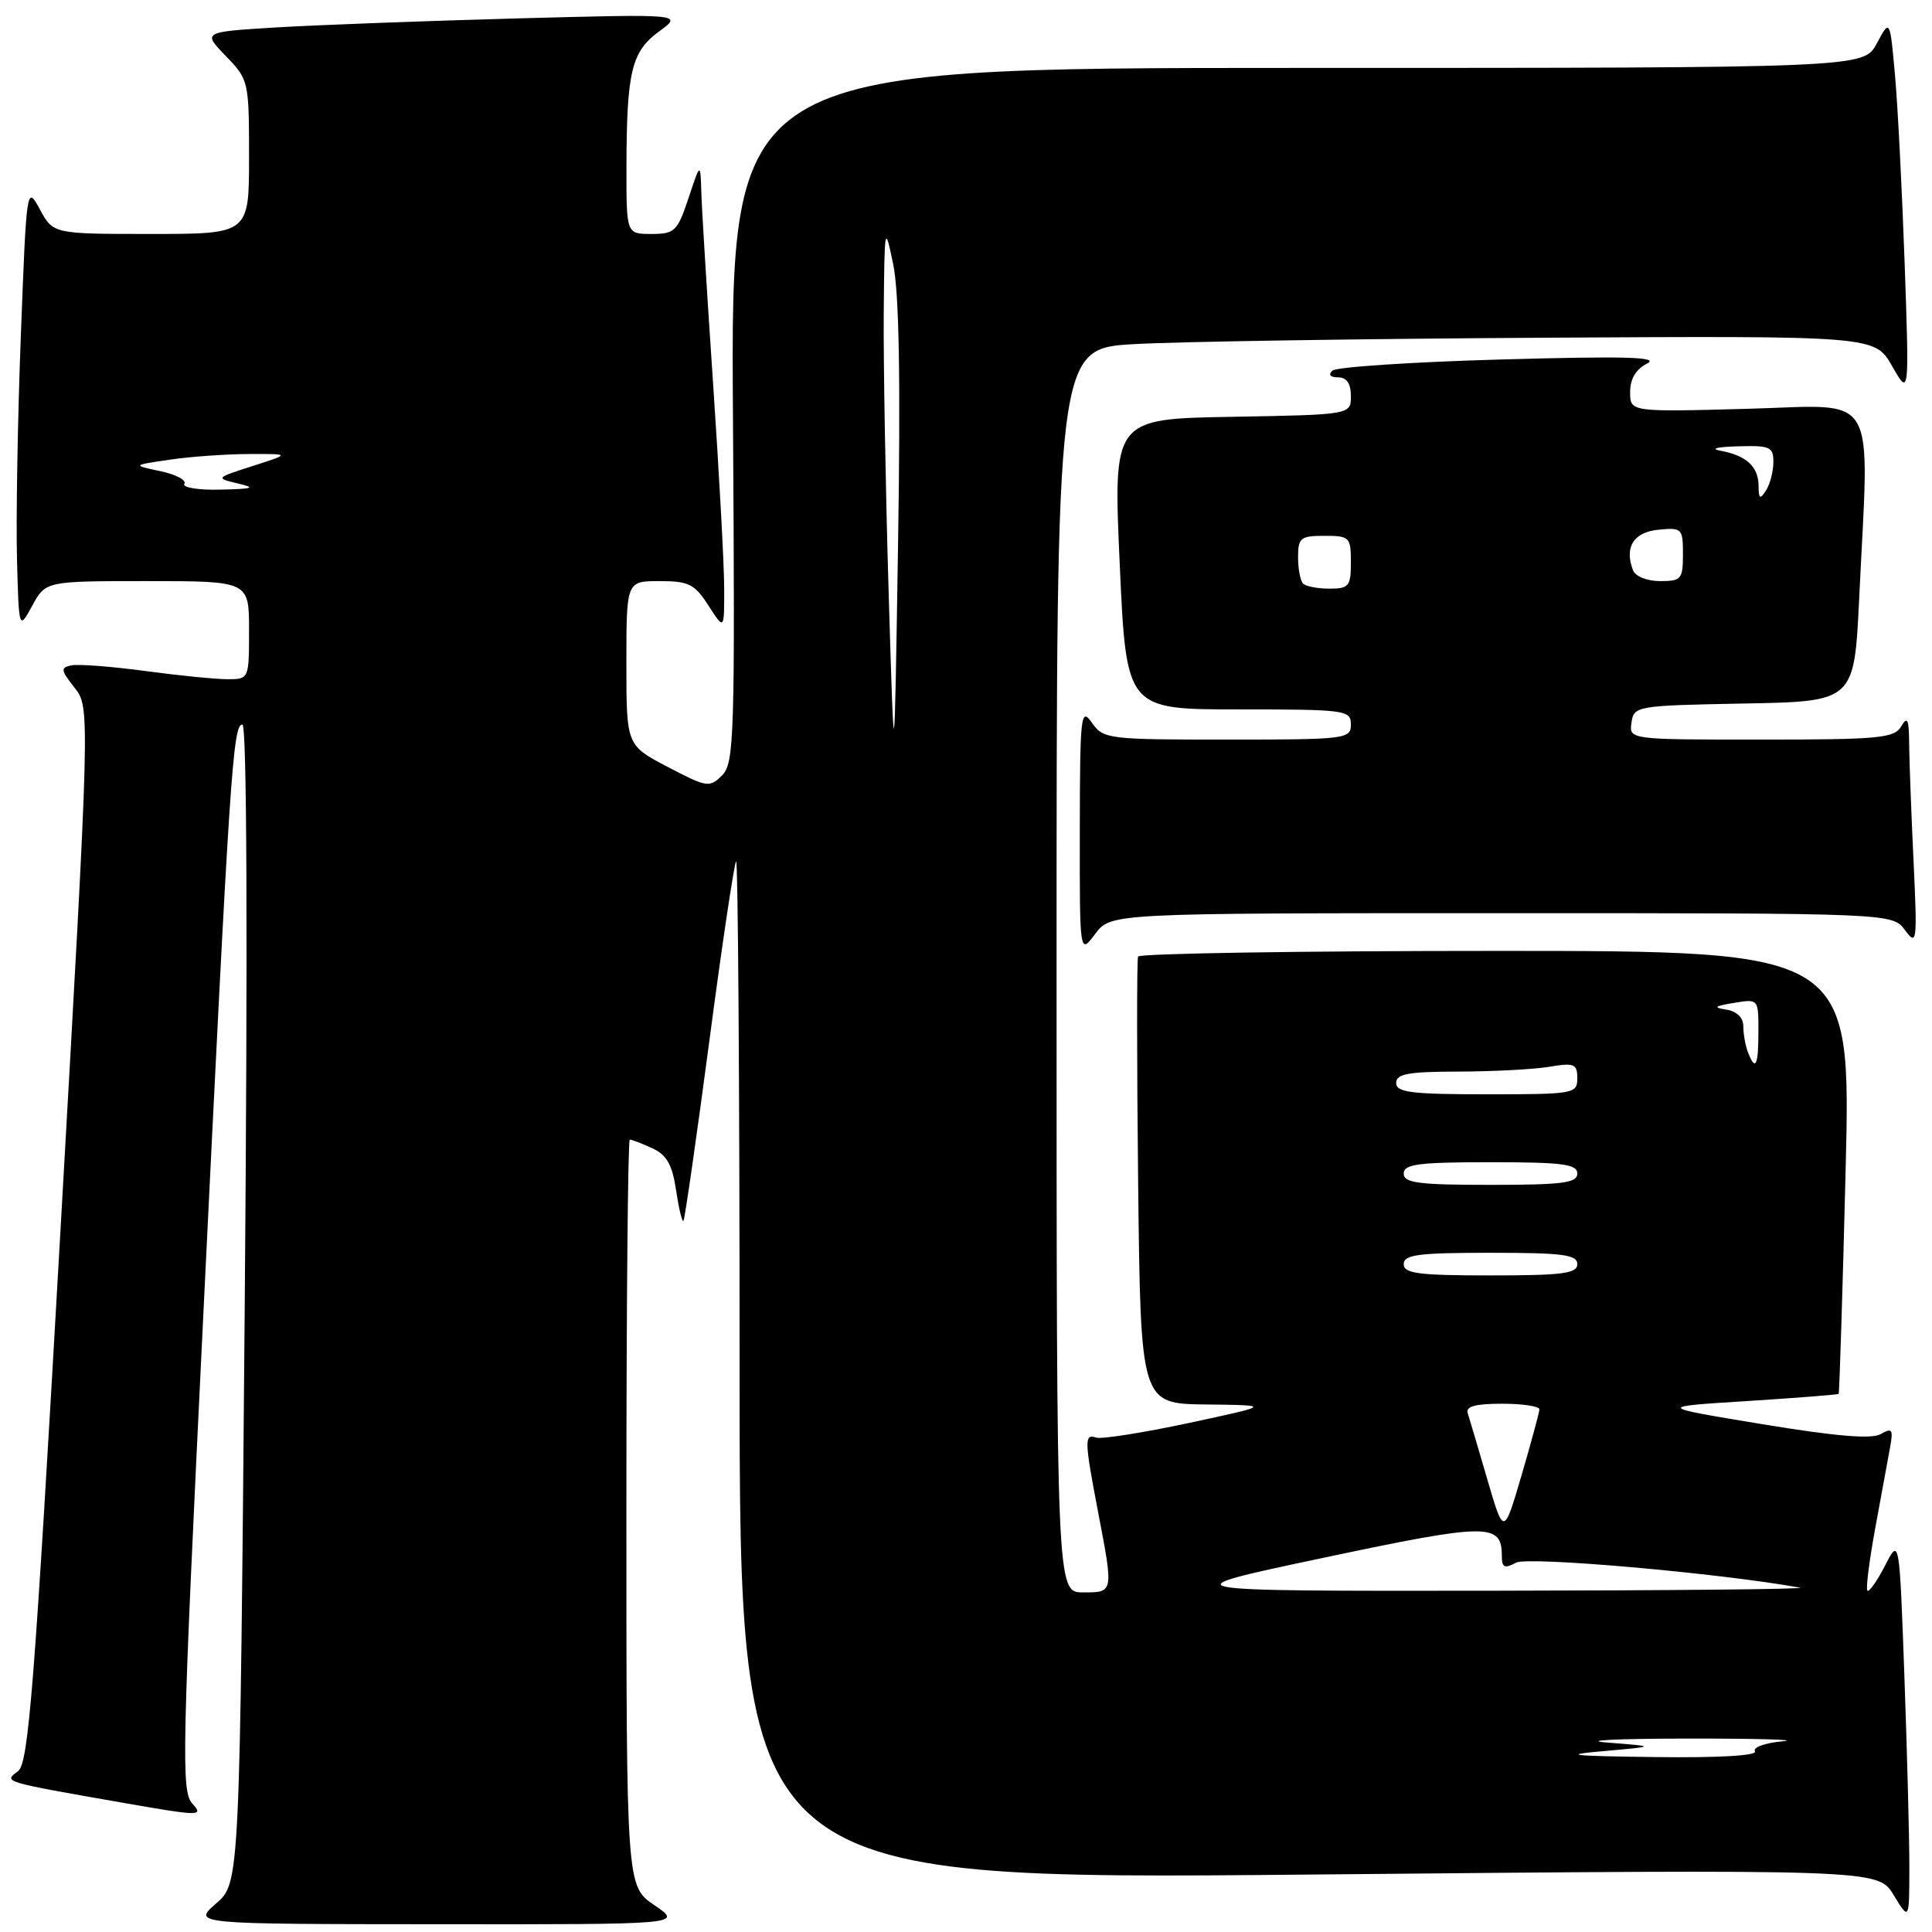 <?xml version="1.0" encoding="UTF-8" standalone="no"?>
<!DOCTYPE svg PUBLIC "-//W3C//DTD SVG 1.1//EN" "http://www.w3.org/Graphics/SVG/1.1/DTD/svg11.dtd" >
<svg xmlns="http://www.w3.org/2000/svg" xmlns:xlink="http://www.w3.org/1999/xlink" version="1.1" viewBox="0 0 256 256">
 <g >
 <path fill="currentColor"
d=" M 86.73 252.46 C 83.00 249.93 83.00 249.93 83.00 200.46 C 83.00 173.26 83.20 151.00 83.45 151.00 C 83.70 151.00 85.03 151.51 86.41 152.14 C 88.34 153.02 89.07 154.30 89.58 157.69 C 89.94 160.11 90.38 161.95 90.56 161.78 C 90.73 161.60 92.27 150.92 93.98 138.02 C 95.68 125.13 97.29 114.38 97.54 114.13 C 97.79 113.87 98.00 144.14 98.00 181.38 C 98.00 249.09 98.00 249.09 173.42 248.39 C 248.84 247.68 248.84 247.68 250.91 251.09 C 252.99 254.50 252.99 254.50 253.00 247.41 C 253.00 243.51 252.70 232.09 252.34 222.03 C 251.68 203.74 251.68 203.74 249.77 207.47 C 248.71 209.51 247.67 211.00 247.44 210.77 C 247.21 210.55 247.69 206.79 248.49 202.43 C 249.30 198.07 250.18 193.27 250.45 191.76 C 250.88 189.39 250.71 189.15 249.22 190.02 C 248.01 190.72 243.33 190.33 233.50 188.71 C 219.50 186.40 219.50 186.40 231.47 185.65 C 238.05 185.23 243.53 184.80 243.63 184.70 C 243.73 184.59 244.15 171.34 244.55 155.25 C 245.28 126.00 245.28 126.00 198.20 126.00 C 172.30 126.00 150.98 126.34 150.80 126.75 C 150.63 127.16 150.63 140.66 150.81 156.75 C 151.14 186.00 151.14 186.00 159.82 186.10 C 168.50 186.20 168.50 186.20 157.50 188.56 C 151.45 189.85 145.94 190.72 145.25 190.49 C 143.66 189.95 143.68 190.82 145.50 200.34 C 147.56 211.10 147.58 211.00 143.50 211.00 C 140.00 211.00 140.00 211.00 140.00 128.60 C 140.00 46.19 140.00 46.19 150.25 45.60 C 155.89 45.27 180.28 44.89 204.46 44.75 C 248.42 44.50 248.42 44.50 250.71 48.50 C 252.99 52.50 252.99 52.50 252.38 35.00 C 252.04 25.38 251.47 14.12 251.10 10.00 C 250.43 2.50 250.43 2.50 248.69 5.75 C 246.95 9.00 246.95 9.00 171.88 9.00 C 96.82 9.00 96.82 9.00 97.12 55.00 C 97.40 97.63 97.30 101.13 95.68 102.74 C 94.03 104.40 93.67 104.34 88.47 101.62 C 83.00 98.75 83.00 98.75 83.00 87.88 C 83.00 77.00 83.00 77.00 87.40 77.00 C 91.27 77.00 92.05 77.39 93.88 80.25 C 95.97 83.50 95.97 83.50 95.96 78.00 C 95.96 74.97 95.30 62.83 94.50 51.00 C 93.70 39.17 92.99 27.70 92.93 25.50 C 92.81 21.50 92.81 21.50 91.23 26.25 C 89.77 30.65 89.40 31.00 86.32 31.00 C 83.00 31.00 83.00 31.00 83.01 22.25 C 83.03 9.49 83.66 6.85 87.34 4.16 C 90.50 1.85 90.50 1.85 68.50 2.44 C 56.40 2.77 42.07 3.31 36.66 3.63 C 26.83 4.23 26.83 4.23 29.91 7.41 C 32.95 10.55 33.00 10.75 33.00 20.80 C 33.00 31.00 33.00 31.00 20.03 31.00 C 7.05 31.00 7.05 31.00 5.29 27.75 C 3.53 24.52 3.52 24.64 2.76 44.50 C 2.34 55.50 2.11 68.78 2.25 74.00 C 2.50 83.50 2.50 83.50 4.28 80.25 C 6.05 77.00 6.05 77.00 19.53 77.00 C 33.00 77.00 33.00 77.00 33.00 83.50 C 33.00 89.97 32.99 90.00 30.16 90.00 C 28.60 90.00 23.68 89.51 19.23 88.91 C 14.79 88.31 10.40 87.98 9.48 88.16 C 7.99 88.46 8.03 88.78 9.88 91.13 C 11.95 93.76 11.95 93.76 7.98 163.63 C 4.55 223.93 3.78 233.66 2.38 234.70 C 0.45 236.13 0.27 236.07 16.30 238.88 C 26.57 240.67 27.02 240.68 25.48 238.98 C 24.00 237.34 24.11 232.27 26.91 174.85 C 30.45 102.16 30.86 96.00 32.12 96.00 C 32.72 96.00 32.83 124.76 32.43 172.75 C 31.78 249.50 31.78 249.50 28.64 252.22 C 25.50 254.95 25.50 254.95 57.98 254.97 C 90.46 255.00 90.46 255.00 86.73 252.46 Z  M 198.96 121.00 C 250.76 121.00 250.76 121.00 252.42 123.25 C 254.01 125.38 254.06 124.90 253.55 114.00 C 253.25 107.67 252.99 100.70 252.97 98.50 C 252.95 95.30 252.74 94.85 251.92 96.25 C 251.01 97.81 249.01 98.00 233.38 98.00 C 215.86 98.00 215.86 98.00 216.18 95.75 C 216.49 93.55 216.82 93.49 231.10 93.22 C 245.69 92.95 245.69 92.95 246.35 79.32 C 247.69 51.20 249.17 53.70 231.50 54.17 C 216.00 54.59 216.00 54.59 216.00 51.95 C 216.00 50.21 216.77 48.92 218.25 48.17 C 219.97 47.30 215.41 47.17 199.00 47.63 C 187.18 47.96 177.07 48.63 176.55 49.11 C 175.97 49.65 176.26 50.00 177.30 50.00 C 178.44 50.00 179.00 50.81 179.00 52.48 C 179.00 54.95 179.00 54.95 163.25 55.23 C 147.50 55.50 147.50 55.50 148.37 74.75 C 149.24 94.00 149.24 94.00 164.12 94.00 C 178.33 94.00 179.00 94.09 179.00 96.00 C 179.00 97.92 178.33 98.00 162.62 98.00 C 146.77 98.00 146.19 97.93 144.67 95.75 C 143.22 93.67 143.10 94.72 143.08 110.00 C 143.06 126.50 143.06 126.50 145.12 123.75 C 147.17 121.00 147.17 121.00 198.96 121.00 Z  M 212.50 232.03 C 219.50 231.41 219.50 231.41 213.00 230.90 C 209.43 230.62 214.15 230.38 223.50 230.37 C 232.85 230.36 238.58 230.52 236.23 230.73 C 233.88 230.94 232.22 231.54 232.54 232.06 C 232.89 232.63 227.73 232.93 219.31 232.82 C 208.05 232.68 206.79 232.53 212.50 232.03 Z  M 175.39 206.41 C 197.17 201.80 199.00 201.78 199.00 206.16 C 199.00 207.72 199.34 207.89 200.88 207.06 C 202.47 206.21 227.73 208.43 238.50 210.37 C 239.60 210.57 221.15 210.75 197.50 210.78 C 154.50 210.83 154.50 210.83 175.39 206.41 Z  M 197.07 196.00 C 195.87 191.88 194.70 187.94 194.48 187.25 C 194.18 186.36 195.50 186.00 199.03 186.00 C 201.76 186.00 203.99 186.34 203.98 186.75 C 203.96 187.16 202.90 191.10 201.61 195.50 C 199.26 203.50 199.26 203.50 197.07 196.00 Z  M 186.00 167.50 C 186.00 166.25 187.94 166.00 197.50 166.00 C 207.06 166.00 209.00 166.25 209.00 167.50 C 209.00 168.75 207.06 169.00 197.50 169.00 C 187.94 169.00 186.00 168.75 186.00 167.50 Z  M 186.00 155.50 C 186.00 154.25 187.94 154.00 197.50 154.00 C 207.06 154.00 209.00 154.25 209.00 155.50 C 209.00 156.75 207.06 157.00 197.50 157.00 C 187.94 157.00 186.00 156.75 186.00 155.50 Z  M 185.00 143.50 C 185.00 142.29 186.59 142.00 193.25 141.99 C 197.79 141.98 203.19 141.70 205.25 141.36 C 208.60 140.80 209.00 140.96 209.00 142.87 C 209.00 144.93 208.58 145.00 197.00 145.00 C 187.00 145.00 185.00 144.75 185.00 143.50 Z  M 231.61 139.42 C 231.27 138.55 231.00 137.00 231.00 135.99 C 231.00 134.84 230.14 134.00 228.75 133.78 C 226.95 133.50 227.15 133.32 229.75 132.89 C 233.00 132.35 233.00 132.35 233.00 136.67 C 233.00 141.24 232.61 142.02 231.61 139.42 Z  M 117.75 78.50 C 117.34 64.75 117.05 48.10 117.10 41.50 C 117.20 29.83 117.24 29.65 118.35 35.00 C 119.14 38.78 119.34 50.33 119.00 72.00 C 118.50 103.50 118.50 103.50 117.75 78.50 Z  M 24.43 64.11 C 24.73 63.62 23.30 62.86 21.24 62.43 C 17.50 61.64 17.50 61.64 22.50 60.91 C 25.25 60.50 29.98 60.17 33.00 60.16 C 38.50 60.14 38.50 60.14 33.50 61.74 C 28.55 63.33 28.53 63.35 31.50 64.06 C 33.98 64.64 33.57 64.78 29.19 64.88 C 26.27 64.95 24.13 64.60 24.43 64.11 Z  M 172.67 77.33 C 172.30 76.97 172.00 75.39 172.00 73.83 C 172.00 71.26 172.32 71.00 175.50 71.00 C 178.83 71.00 179.00 71.17 179.00 74.50 C 179.00 77.68 178.74 78.00 176.17 78.00 C 174.61 78.00 173.03 77.70 172.67 77.33 Z  M 216.38 75.56 C 215.21 72.50 216.46 70.51 219.76 70.19 C 222.87 69.89 223.00 70.02 223.00 73.44 C 223.00 76.74 222.78 77.00 219.97 77.00 C 218.25 77.00 216.70 76.38 216.38 75.56 Z  M 233.02 64.37 C 233.00 61.83 231.40 60.36 228.00 59.73 C 226.55 59.46 227.49 59.22 230.25 59.14 C 234.55 59.01 235.00 59.21 234.98 61.25 C 234.98 62.49 234.53 64.17 234.00 65.00 C 233.21 66.23 233.03 66.11 233.02 64.37 Z "/>
</g>
</svg>